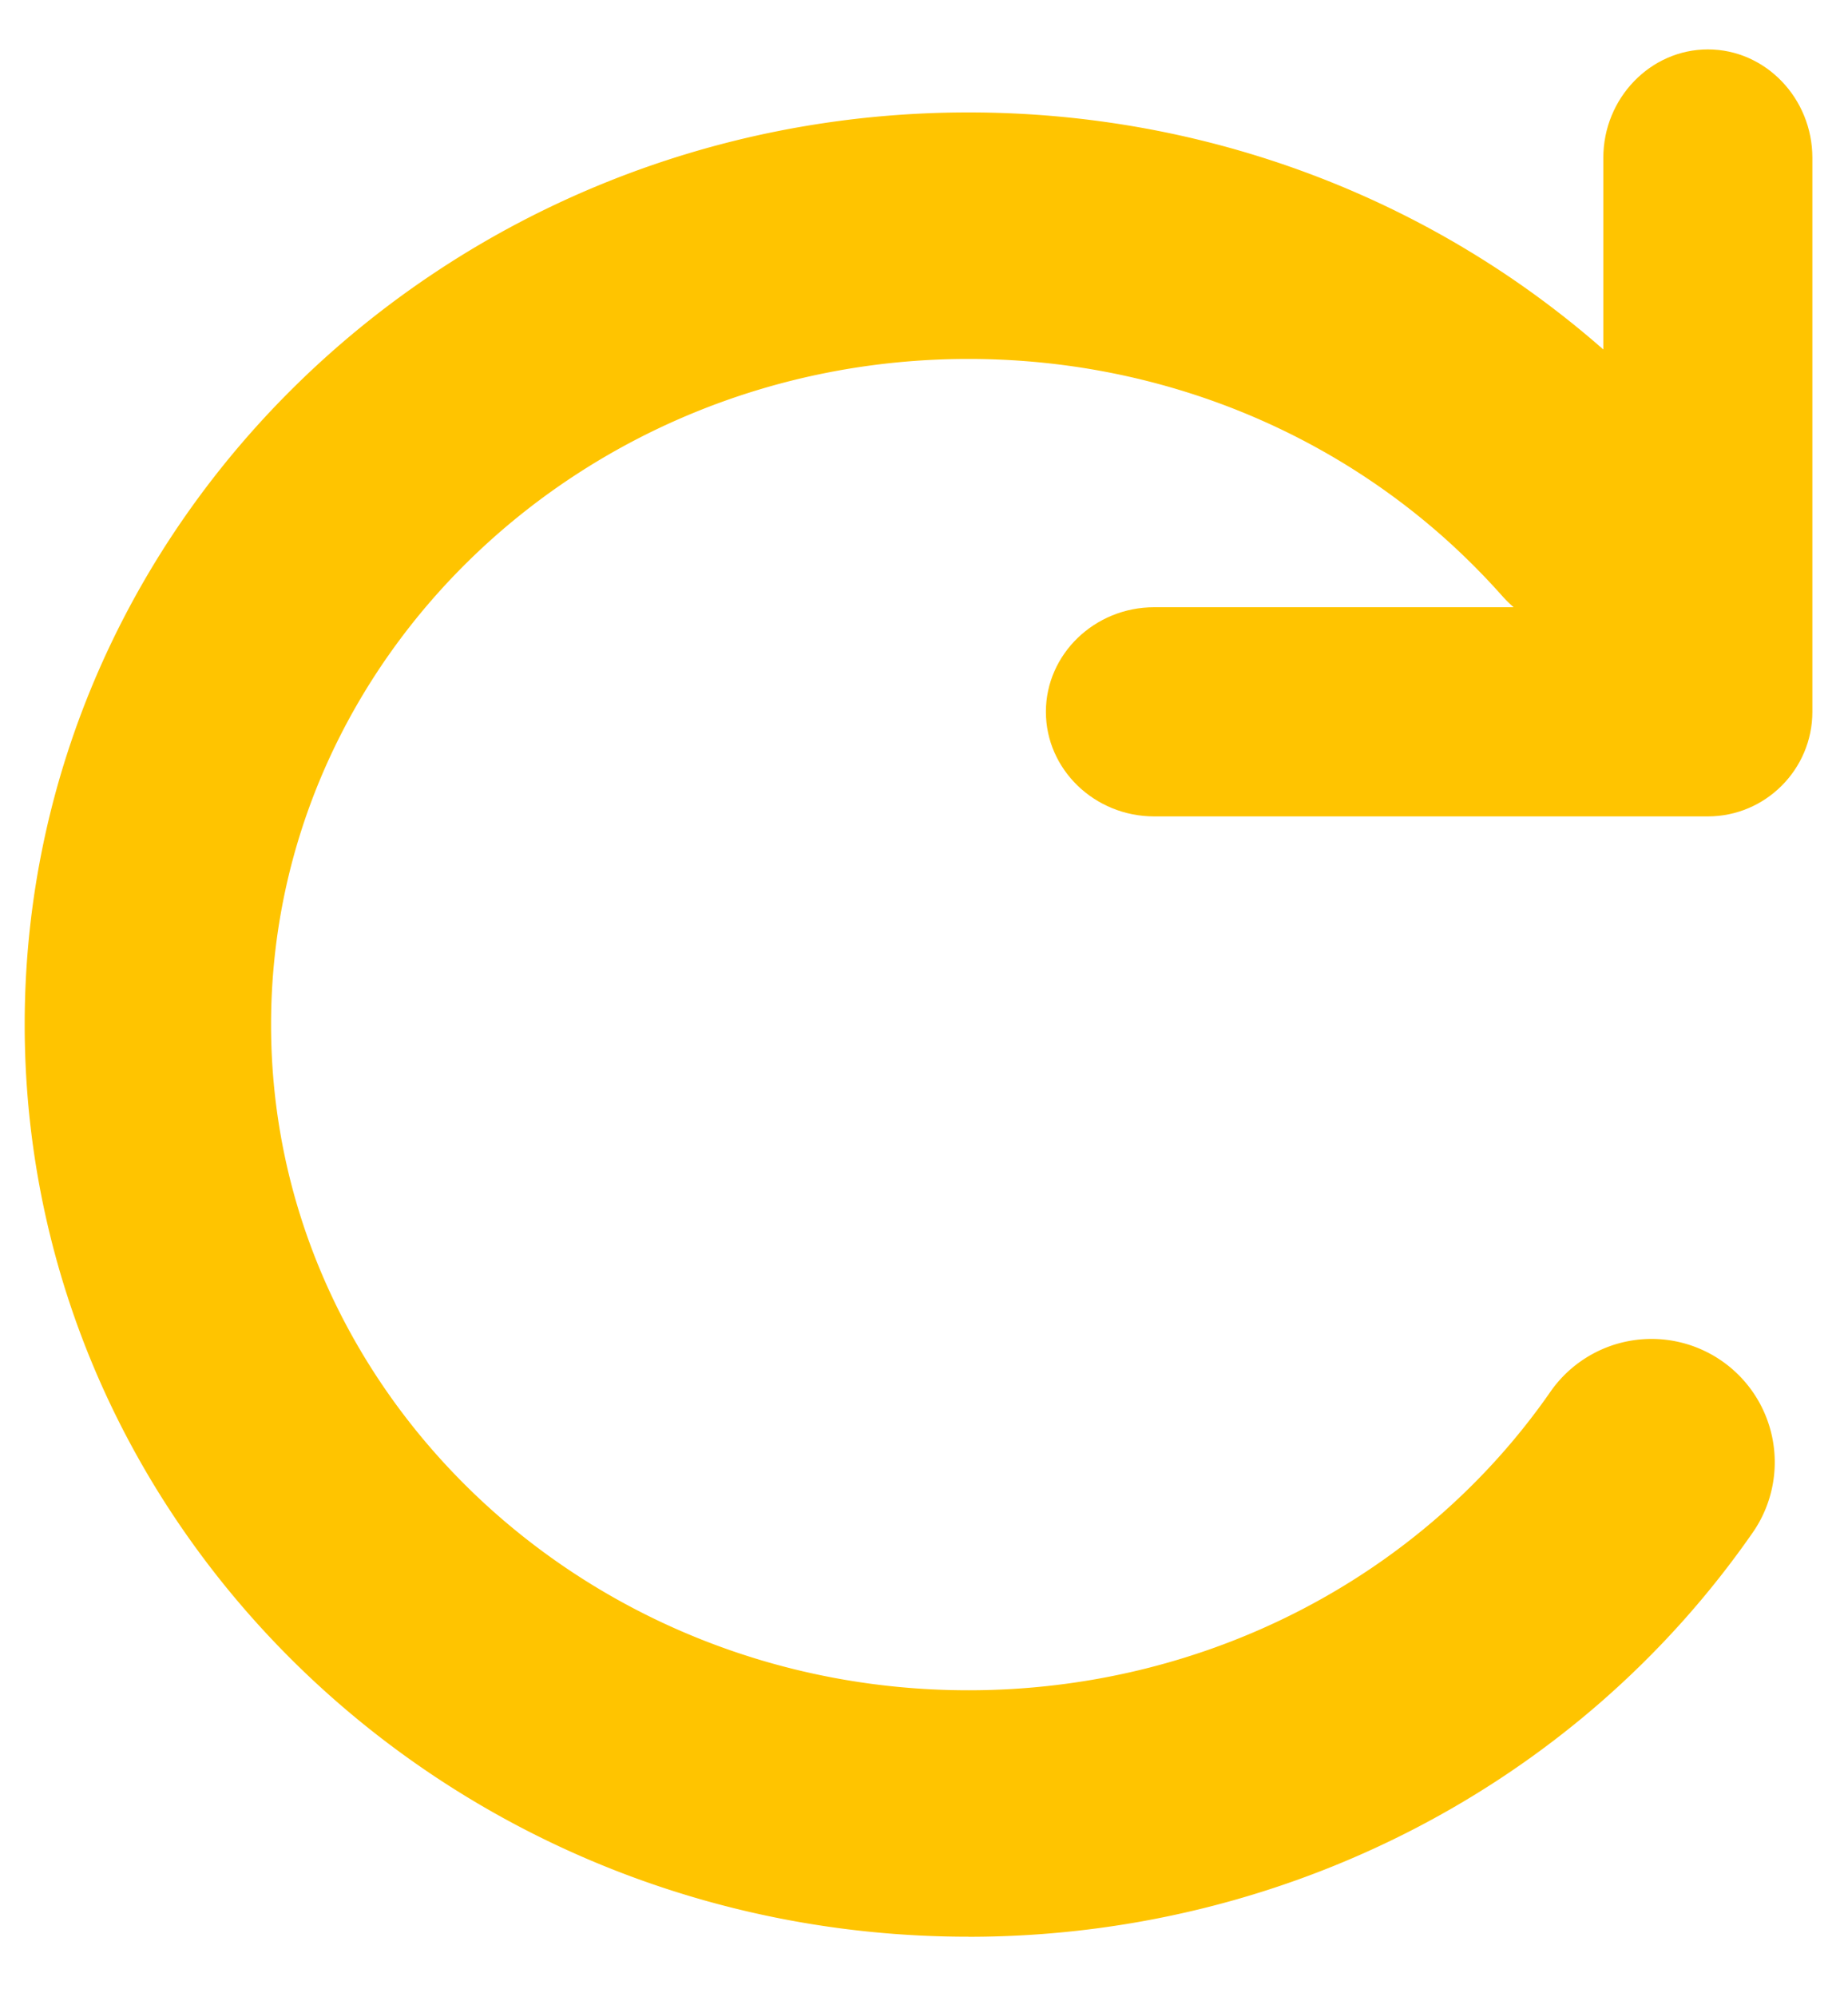 <svg width="25" height="27" xmlns="http://www.w3.org/2000/svg"><g fill="#FFC400" fill-rule="evenodd"><path d="M13.102 26.185c-7.04 0-12.768-5.532-12.768-12.333S6.062 1.52 13.102 1.52c3.229 0 6.309 1.166 8.677 3.284.365.328.71.676 1.035 1.042a1.665 1.665 0 1 1-2.495 2.208 9.62 9.62 0 0 0-.763-.766c-1.756-1.57-4.046-2.435-6.454-2.435-5.202 0-9.435 4.037-9.435 9s4.233 9 9.435 9c3.18 0 6.126-1.515 7.882-4.05a1.667 1.667 0 0 1 2.74 1.899c-2.377 3.434-6.35 5.484-10.622 5.484"/><path d="M21.69 2.133V8.21h-6.076c-.807 0-1.465.636-1.465 1.414 0 .778.658 1.414 1.465 1.414h7.49c.78 0 1.414-.636 1.414-1.414v-7.49c0-.806-.635-1.466-1.413-1.466s-1.415.66-1.415 1.466"/></g></svg>
